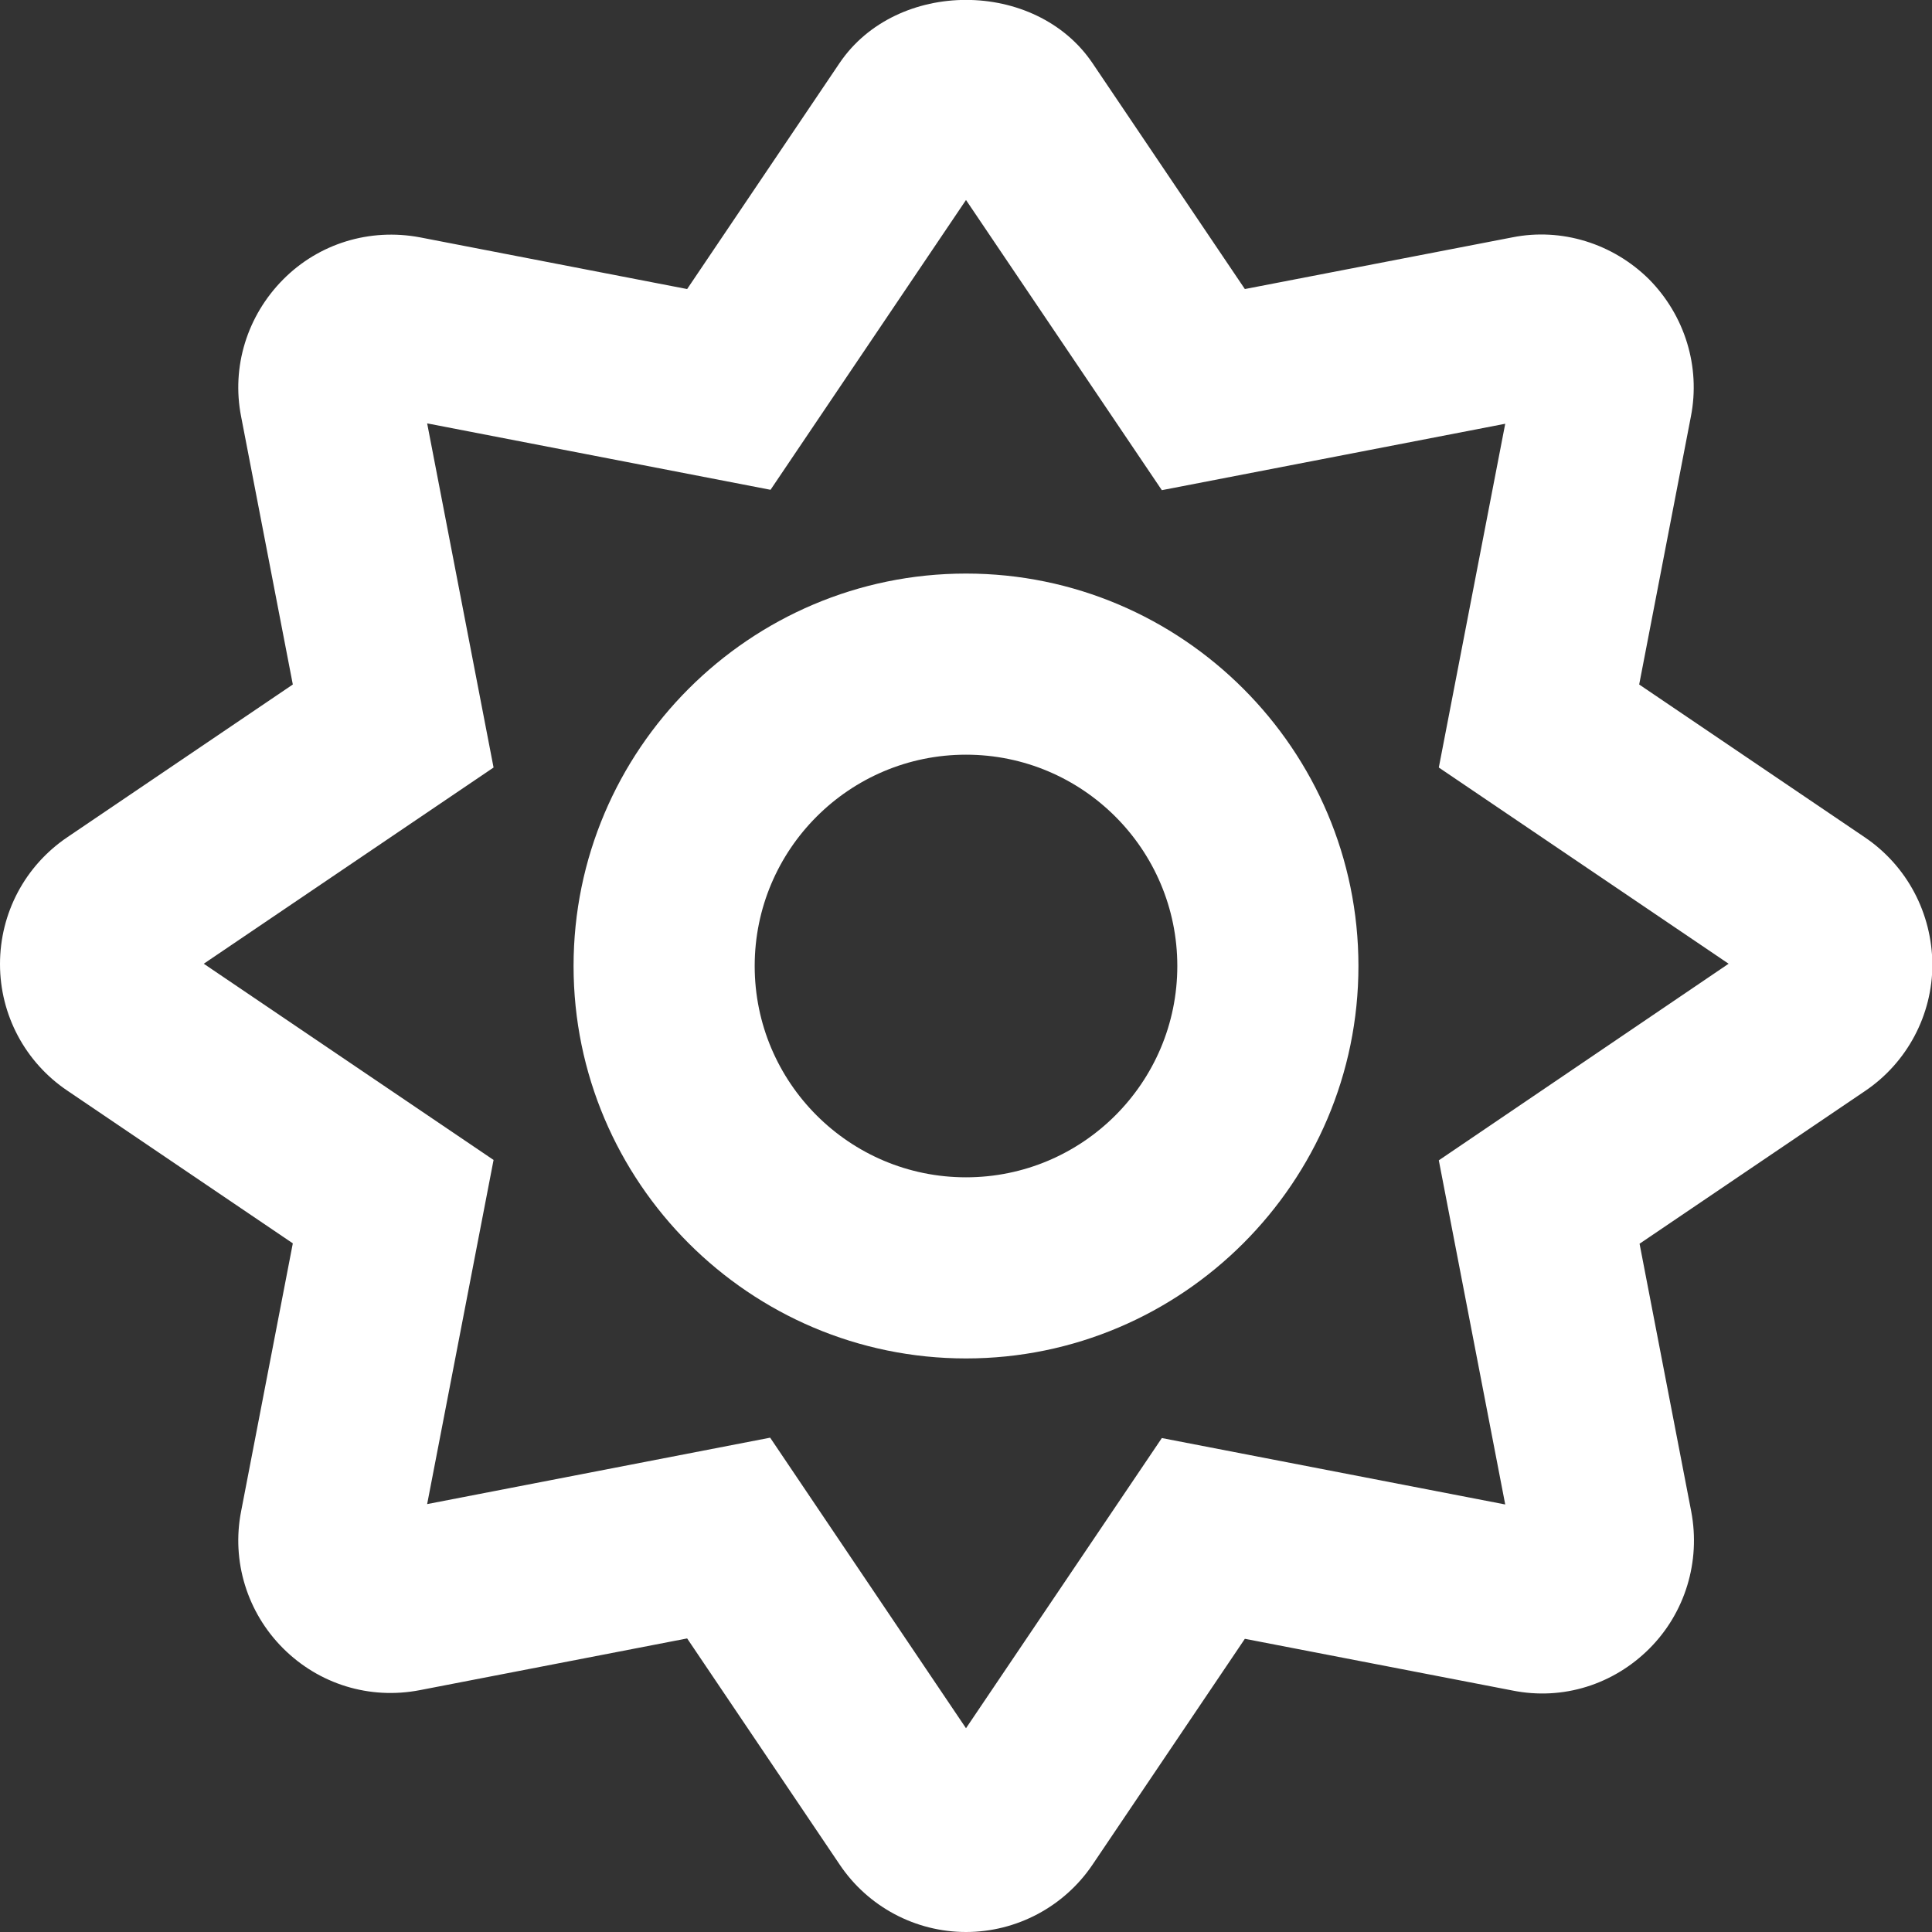 <?xml version="1.0" encoding="utf-8"?>
<!-- Generator: Adobe Illustrator 16.0.0, SVG Export Plug-In . SVG Version: 6.00 Build 0)  -->
<!DOCTYPE svg PUBLIC "-//W3C//DTD SVG 1.1//EN" "http://www.w3.org/Graphics/SVG/1.1/DTD/svg11.dtd">
<svg version="1.1" id="Layer_1" focusable="false" xmlns="http://www.w3.org/2000/svg" xmlns:xlink="http://www.w3.org/1999/xlink"
	 x="0px" y="0px" width="1500px" height="1500px" viewBox="0 0 1500 1500" enable-background="new 0 0 1500 1500"
	 xml:space="preserve">
<rect x="0" y="0" width="1500" height="1500" fill="#333333" stroke="none"/>
<path fill="#FFFFFF" d="M1447.852,650.098l-175.195-118.652l40.137-208.008c7.617-38.672-4.688-78.516-32.52-106.641
	c-28.125-27.832-67.969-40.137-106.055-32.52l-207.715,40.137L848.145,48.926c-44.238-65.332-152.051-65.332-196.289,0
	L533.496,224.414l-207.422-40.137c-38.965-7.324-78.516,4.688-106.348,32.813s-40.137,67.676-32.52,106.348l40.137,208.008
	L52.149,650.098C19.336,672.363,0,708.984,0,748.535s19.629,76.172,52.148,98.145l175.195,118.652l-40.137,208.008
	c-7.617,38.672,4.688,78.516,32.52,106.348s67.09,40.137,106.348,32.52l207.422-40.137l118.359,175.488
	C673.828,1480.371,710.742,1500,750,1500s76.172-19.629,98.145-52.148l118.359-175.488l207.715,40.137
	c39.258,7.91,78.515-4.688,106.347-32.52s39.845-67.676,32.521-106.348l-40.138-208.008l175.195-118.652
	c32.52-21.973,52.148-58.887,52.148-98.145C1499.999,708.984,1480.663,672.363,1447.852,650.098L1447.852,650.098z M1117.09,900.879
	l51.563,267.188l-266.602-51.563L750,1341.797l-152.051-225.586l-266.309,51.563l51.563-267.188l-225-152.344l225-152.344
	l-51.563-267.188l266.602,51.563l151.758-225l152.051,225.293l266.602-51.563l-51.563,266.895l224.999,152.344L1117.09,900.879z
	 M750,445.313c-167.871,0-304.688,136.816-304.688,304.688S582.129,1054.688,750,1054.688S1054.688,917.871,1054.688,750
	S917.871,445.313,750,445.313z M750,914.063c-90.527,0-164.063-73.535-164.063-164.063S659.473,585.938,750,585.938
	S914.063,659.473,914.063,750S840.528,914.063,750,914.063z"/>
</svg>
